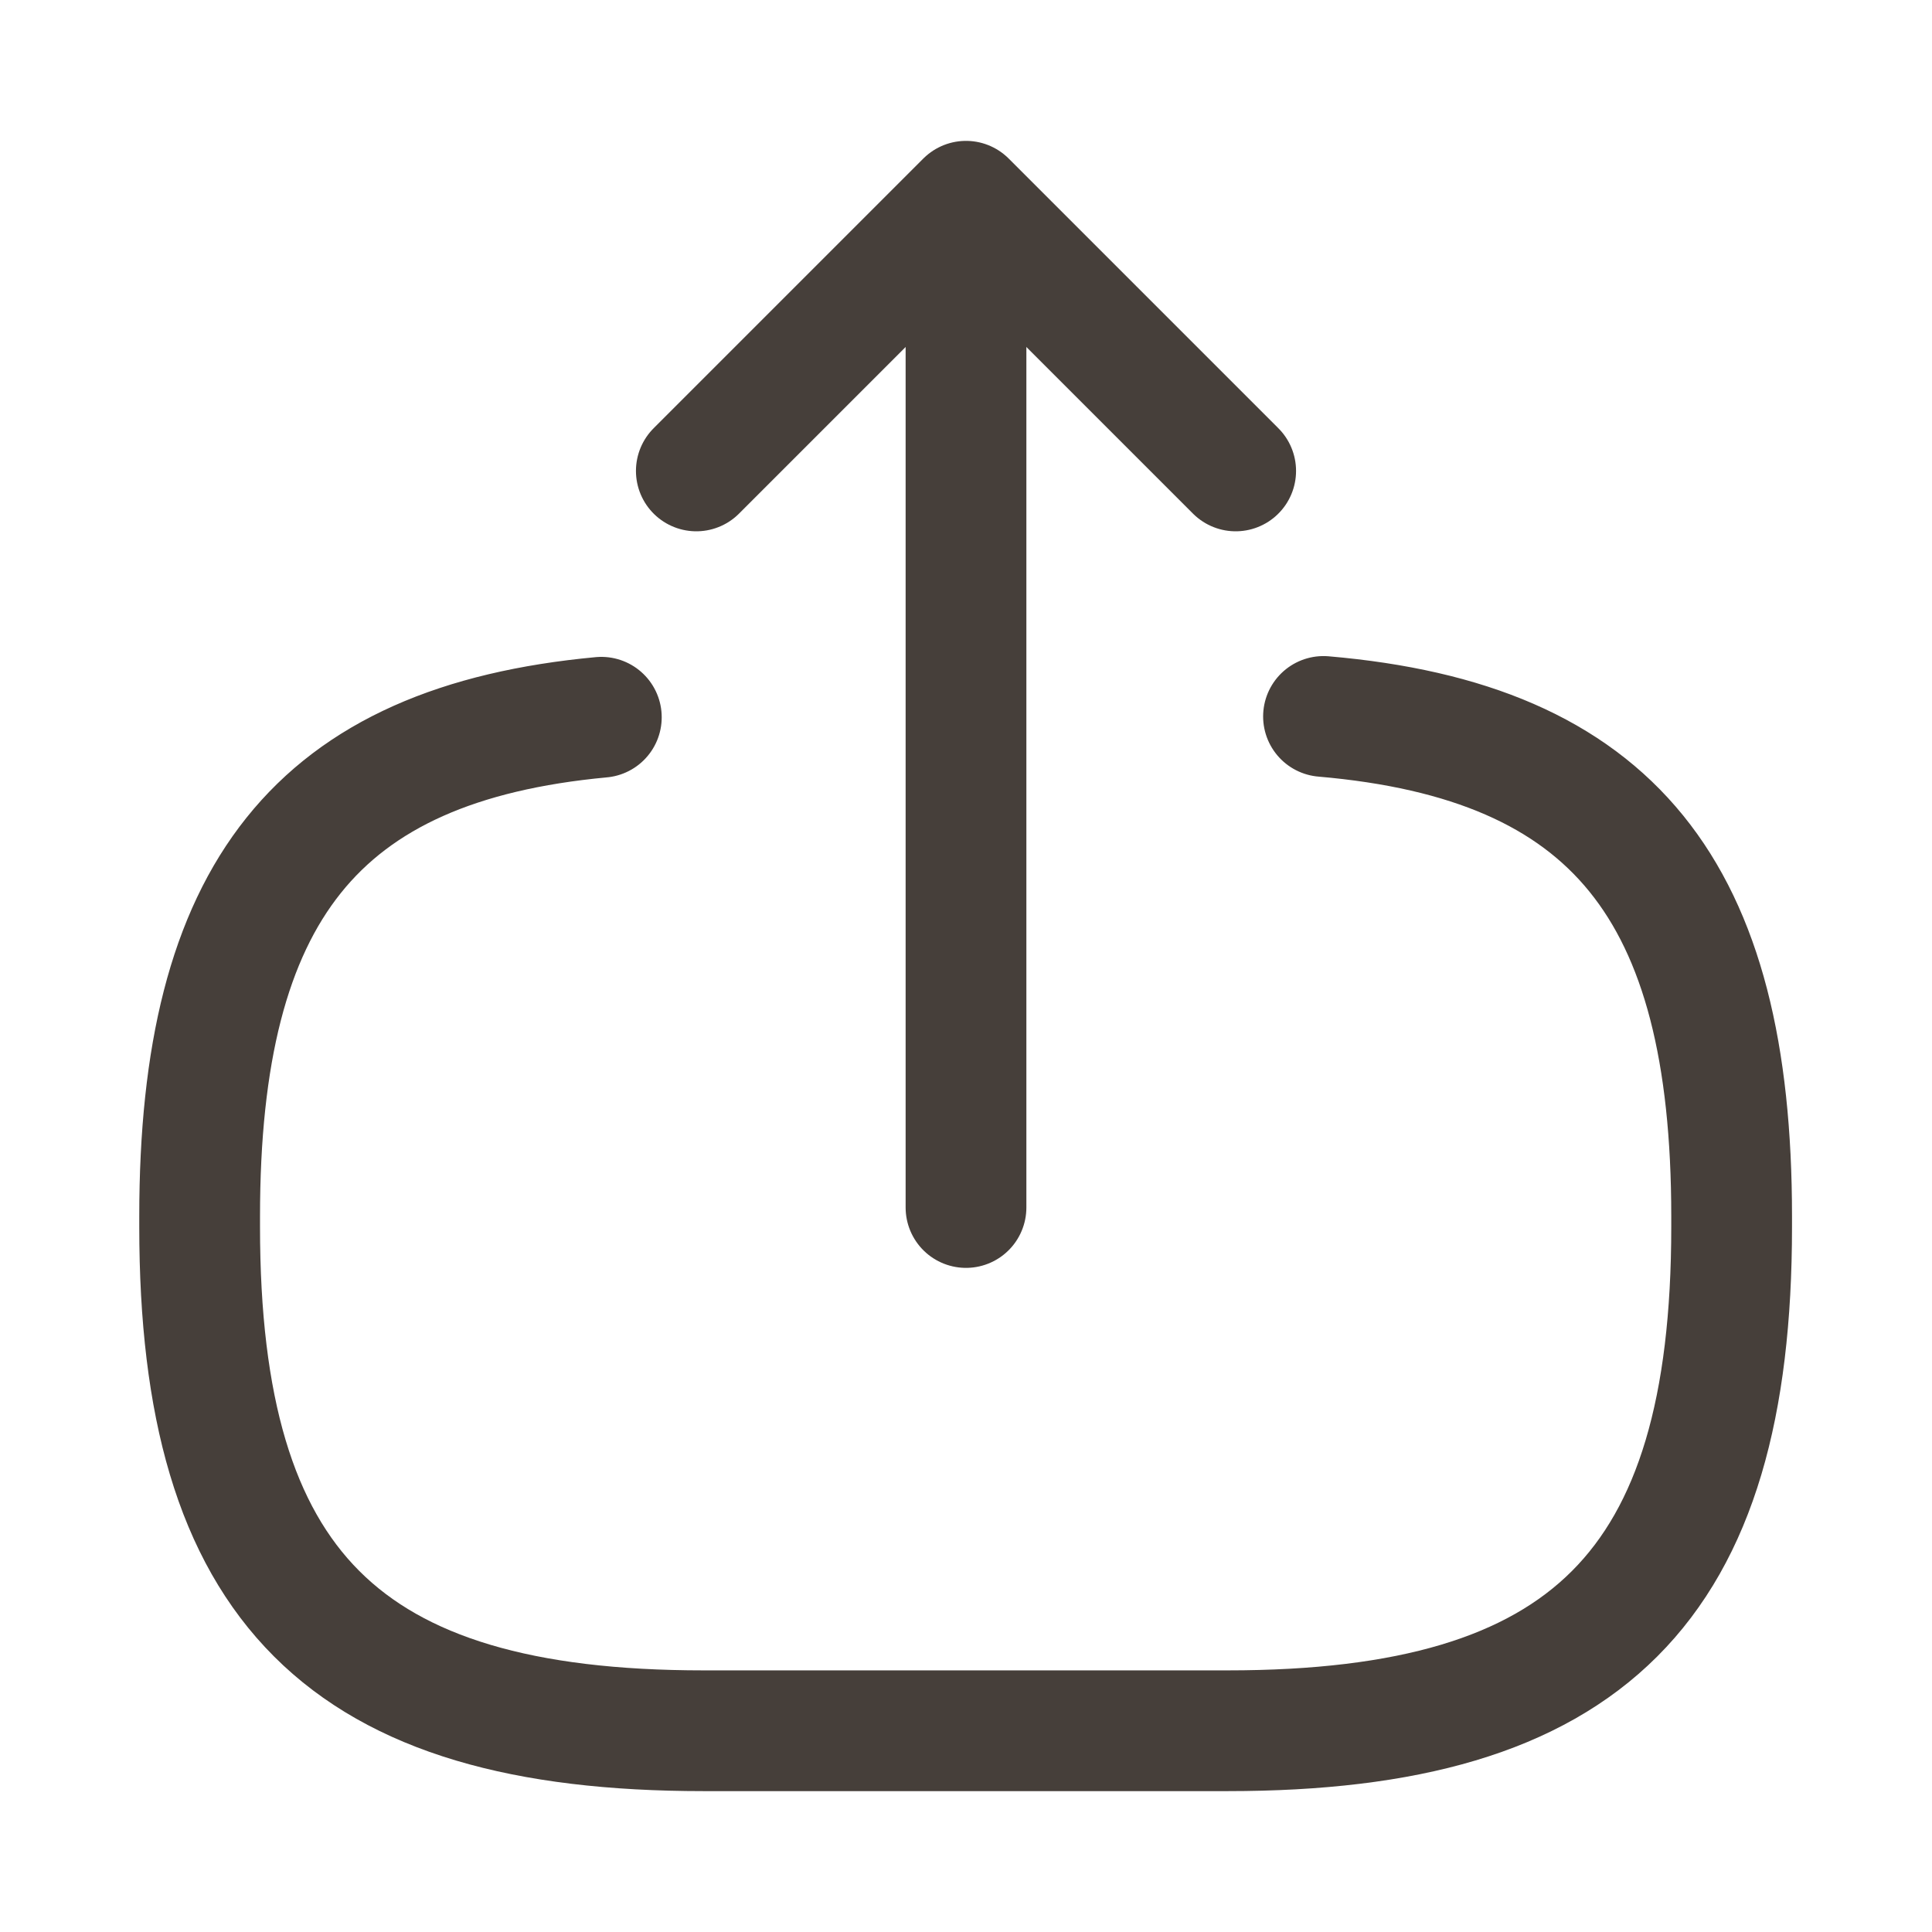 <svg width="24" height="24" viewBox="0 0 24 24" fill="none" xmlns="http://www.w3.org/2000/svg">
<path d="M16.441 8.9C20.041 9.21 21.511 11.06 21.511 15.11V15.24C21.511 19.71 19.721 21.5 15.251 21.5H8.74C4.27 21.5 2.48 19.71 2.48 15.24V15.11C2.48 11.09 3.93 9.24 7.47 8.91" stroke="#463F3A" stroke-width="1.5" stroke-linecap="round" stroke-linejoin="round"/>
<path d="M12 15V3.62" stroke="#463F3A" stroke-width="1.5" stroke-linecap="round" stroke-linejoin="round"/>
<path d="M15.35 5.85L12 2.5L8.65 5.85" stroke="#463F3A" stroke-width="1.5" stroke-linecap="round" stroke-linejoin="round"/>
</svg>
